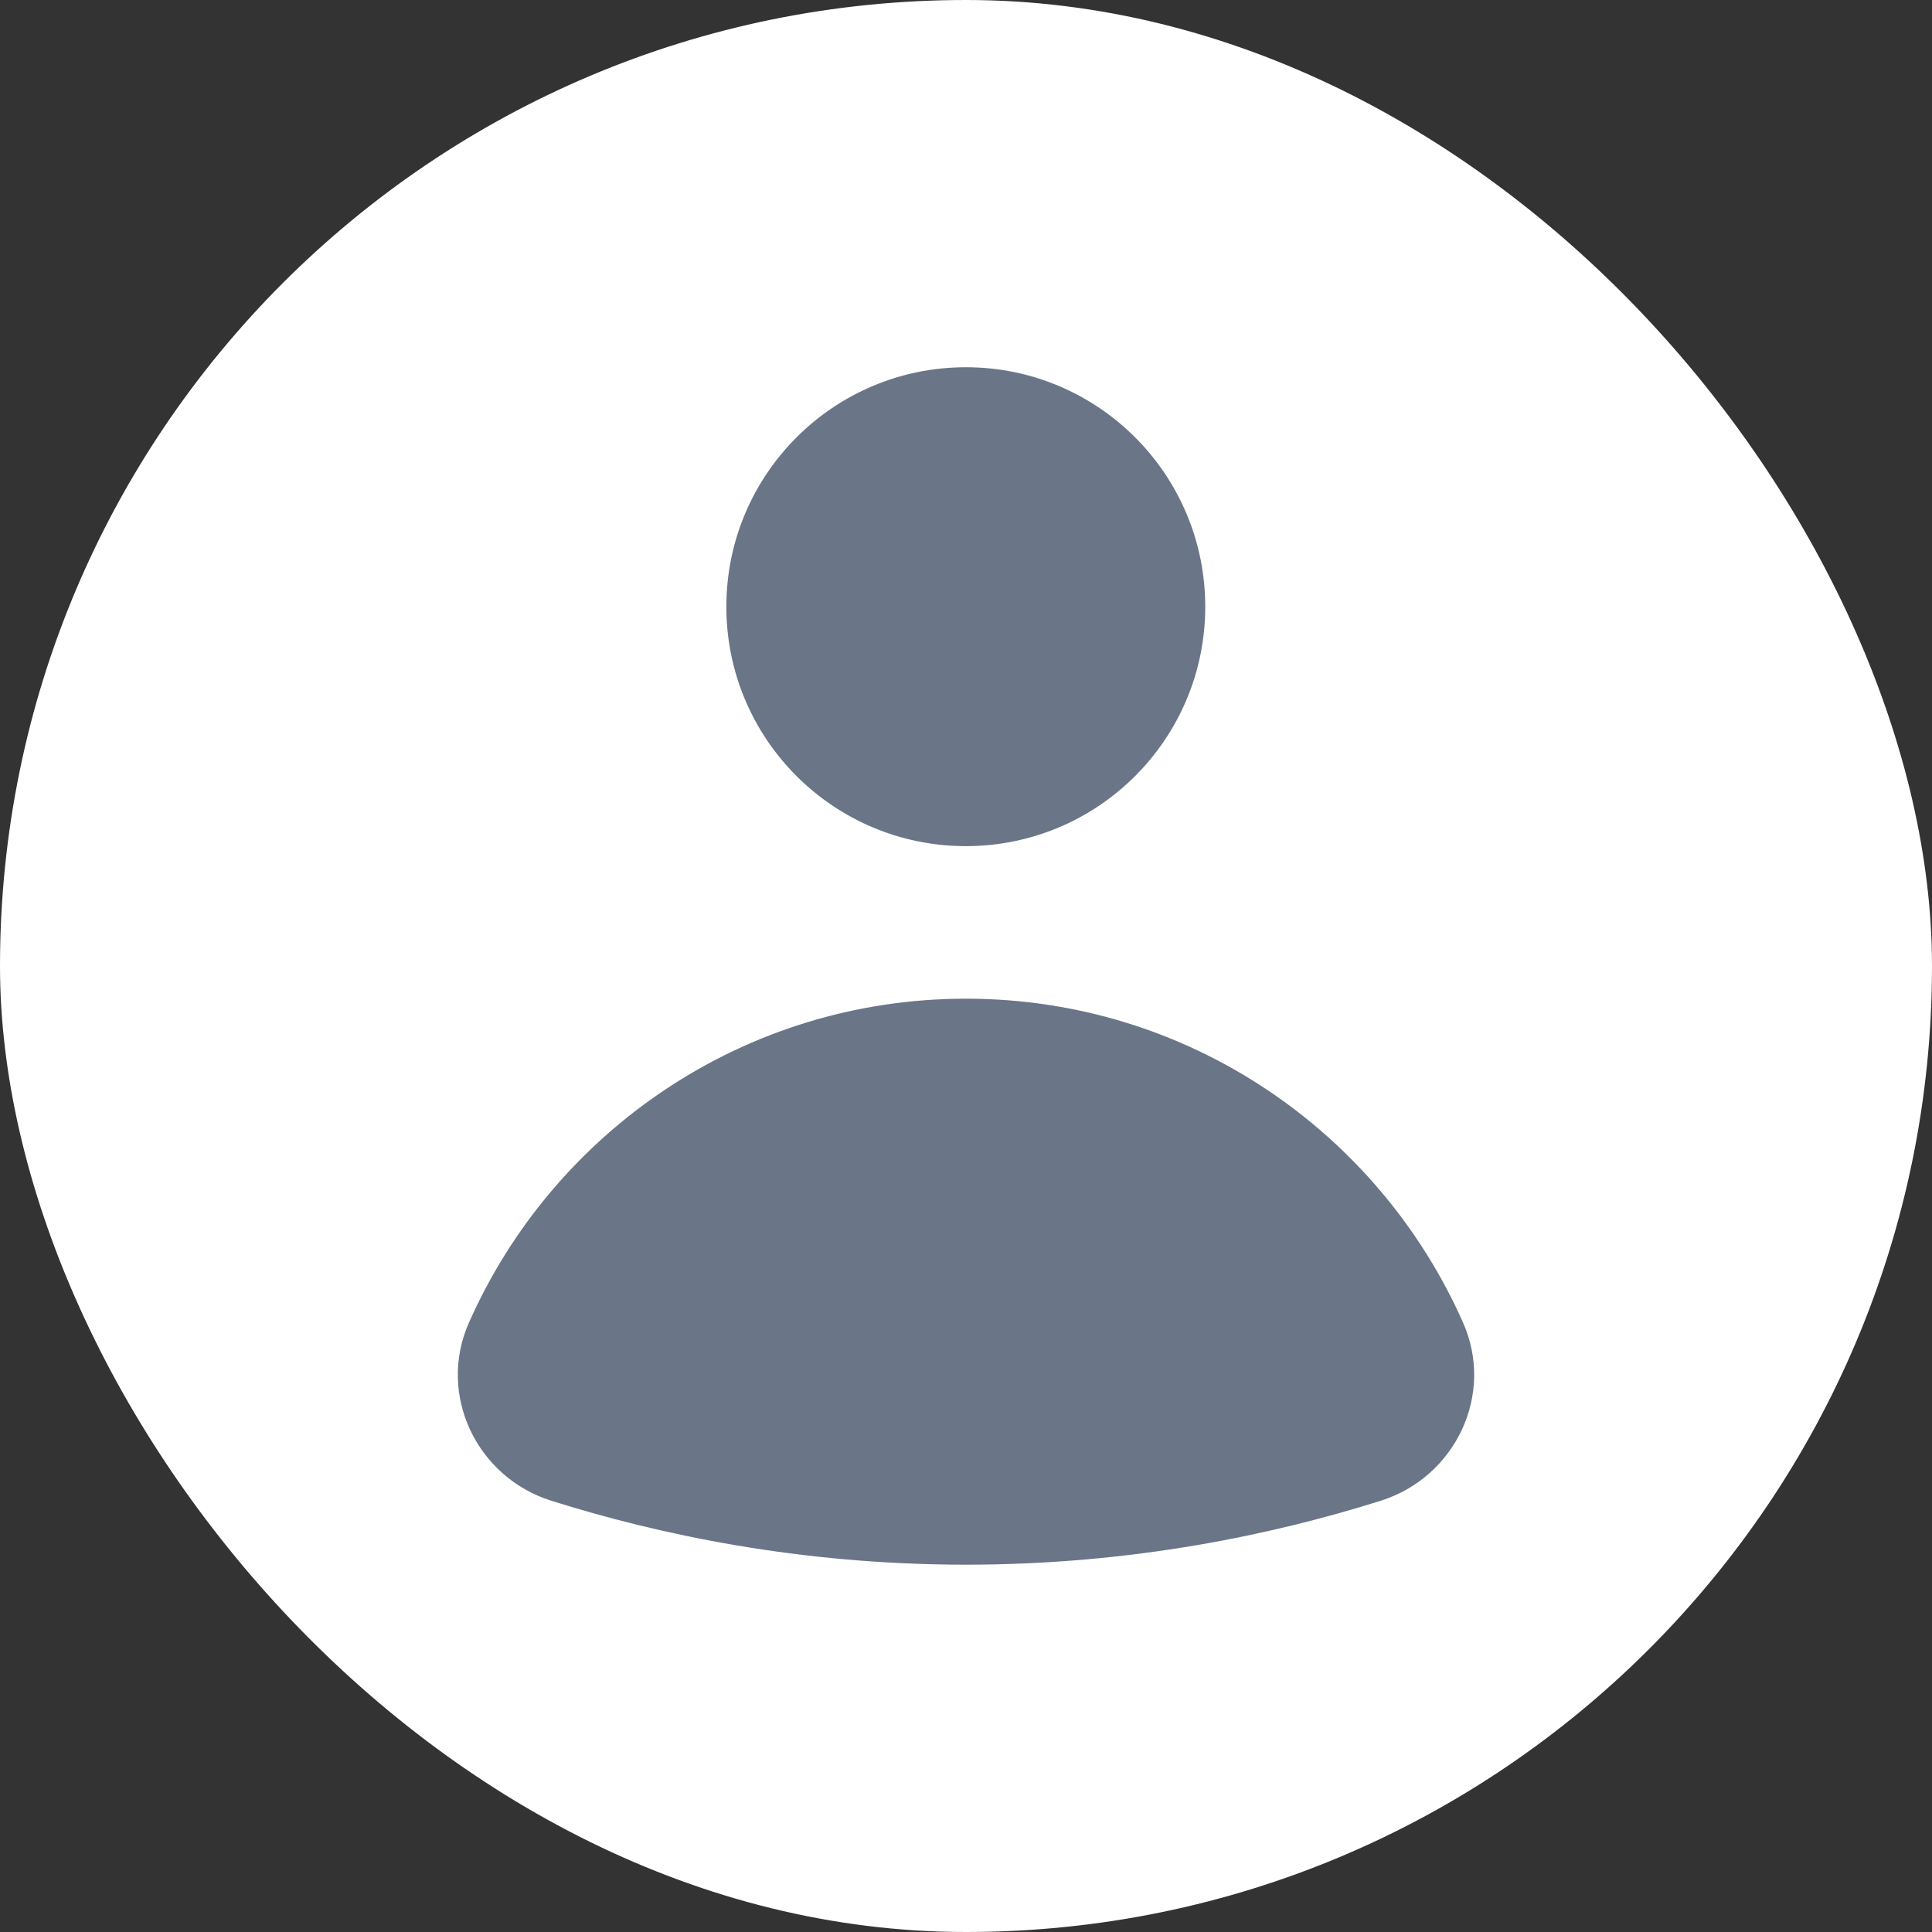 <svg width="24" height="24" viewBox="0 0 24 24" fill="none" xmlns="http://www.w3.org/2000/svg">
<rect x="0" y="0" width="24" height="24" fill="#333333" stroke="none"/>
<rect width="24" height="24" rx="12" fill="white"/>
<path d="M11.998 10.511C13.641 10.511 14.972 9.18 14.972 7.537C14.972 5.894 13.641 4.562 11.998 4.562C10.355 4.562 9.023 5.894 9.023 7.537C9.023 9.18 10.355 10.511 11.998 10.511Z" fill="#6A7587"/>
<path d="M17.151 18.643C18.081 18.35 18.57 17.322 18.175 16.431C17.126 14.061 14.758 12.406 12 12.406C9.242 12.406 6.874 14.061 5.825 16.431C5.43 17.323 5.919 18.35 6.849 18.643C8.174 19.06 9.928 19.437 12 19.437C14.072 19.437 15.826 19.06 17.151 18.643Z" fill="#6A7587"/>
</svg>
